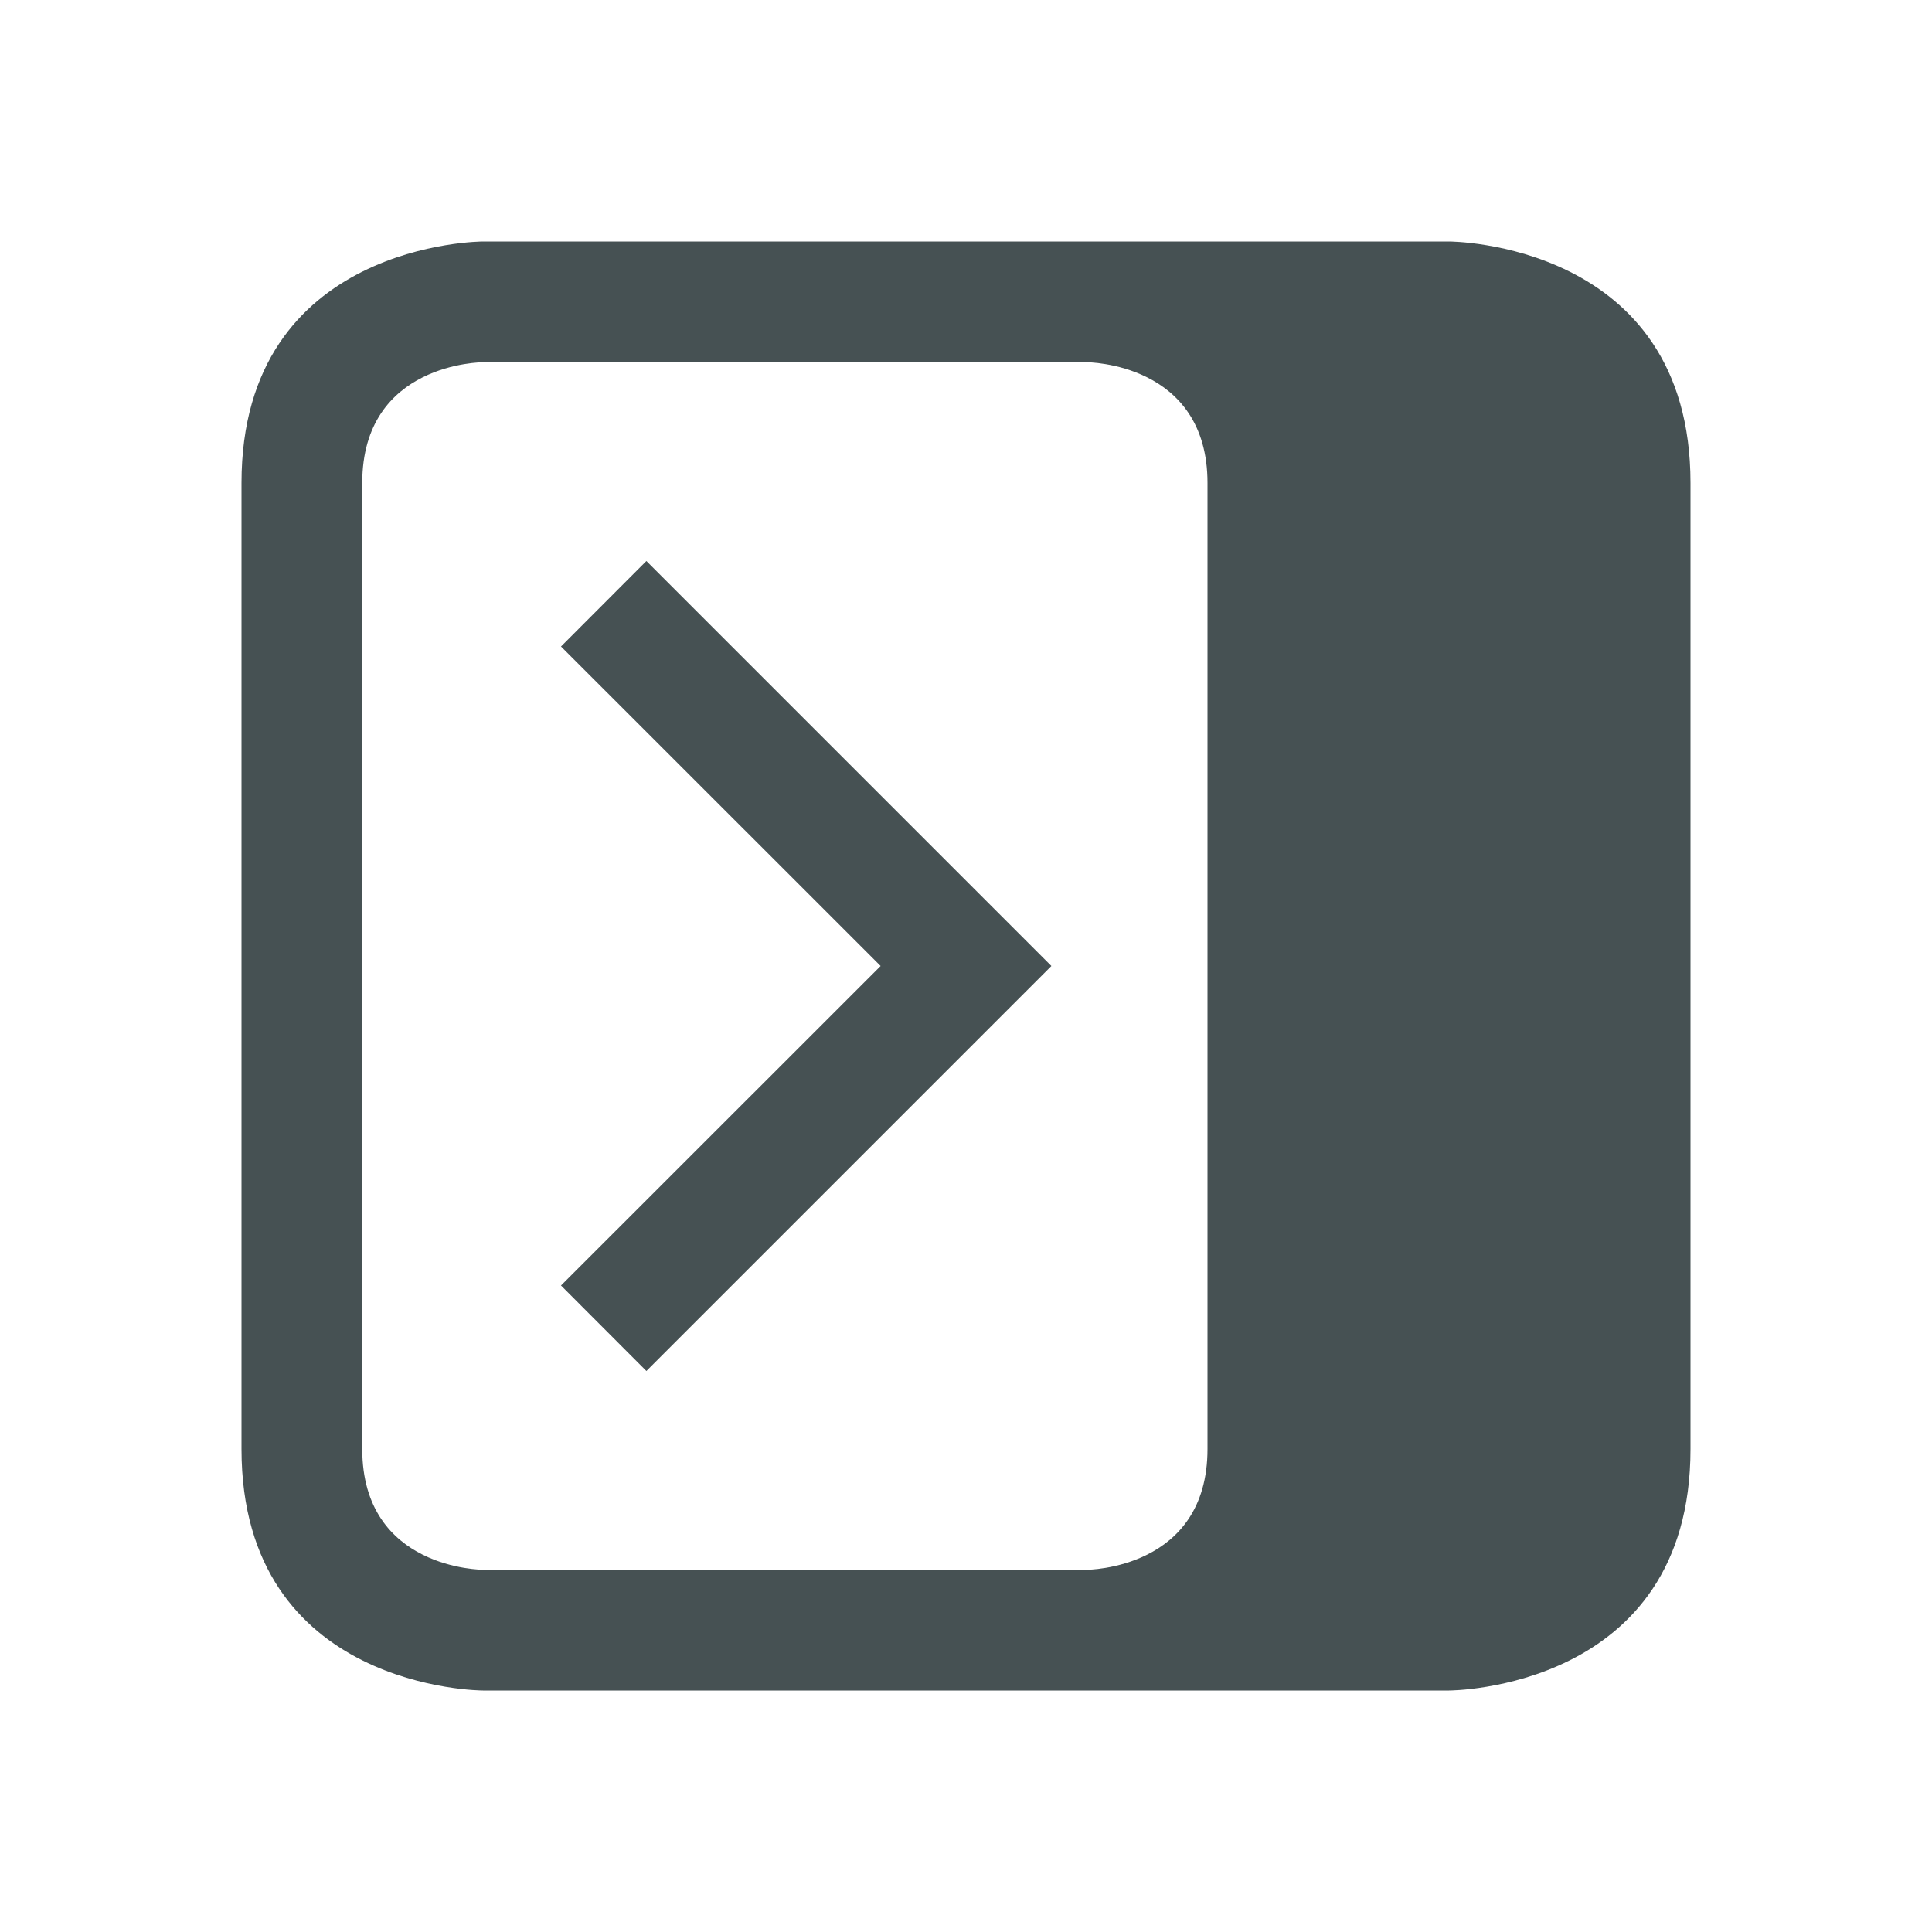 <svg xmlns="http://www.w3.org/2000/svg" viewBox="0 0 16 16"><g fill="currentColor" style="color:#465153"><path d="M14 4v8c0 2-2 2-2 2H4s-2 0-2-2V4c0-2 2-2 2-2h8s2 0 2 2m-4 0c0-1-1-1-1-1H4S3 3 3 4v8c0 1 1 1 1 1h5s1 0 1-1z"/><path d="M5.353 4.646 8.707 8l-3.354 3.354-.707-.708L7.293 8 4.646 5.354z"/></g></svg>